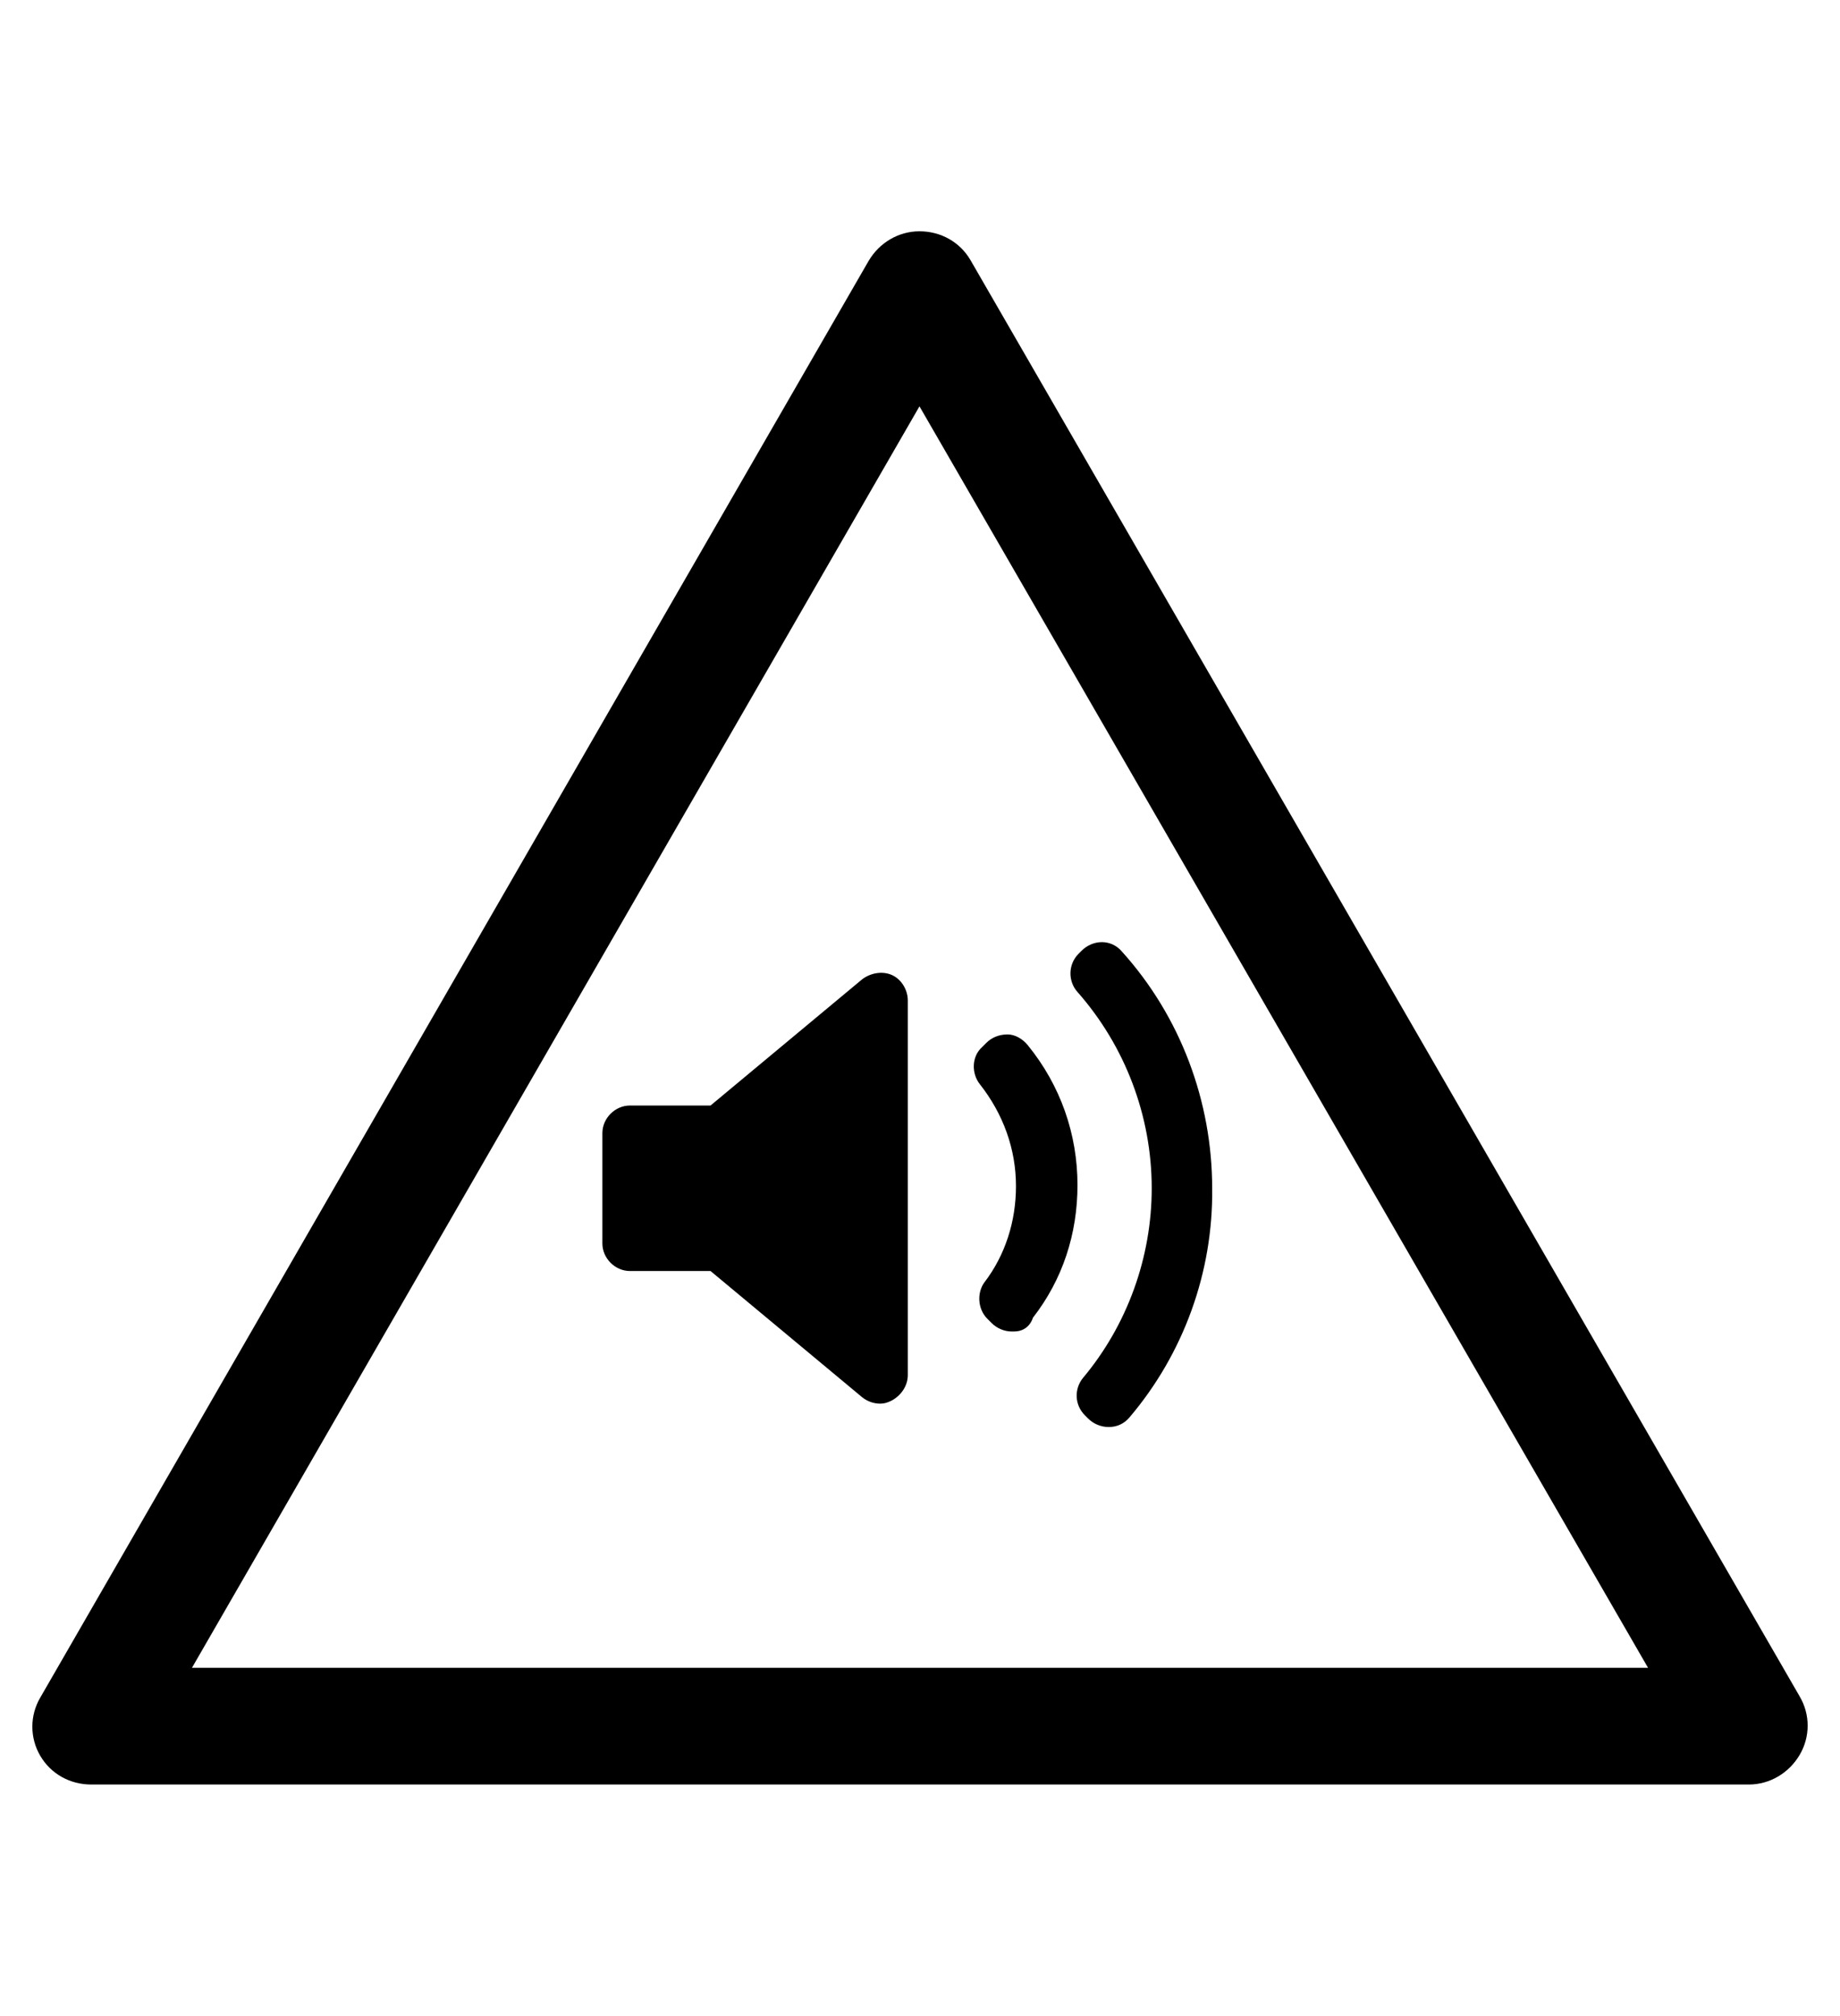 <?xml version="1.0" encoding="utf-8"?>
<!-- Generator: Adobe Illustrator 19.0.0, SVG Export Plug-In . SVG Version: 6.00 Build 0)  -->
<svg version="1.1" id="Capa_1" xmlns="http://www.w3.org/2000/svg" xmlns:xlink="http://www.w3.org/1999/xlink" x="0px" y="0px"
	 viewBox="-210 325.9 173.5 190" style="enable-background:new -210 325.9 173.5 190;" xml:space="preserve">
<style type="text/css">
	.st0{clip-path:url(#SVGID_1_);}
</style>
<g id="XMLID_100_">
	<path d="M-45.1,494.1h-156.3c-2,0-3.8-1-4.8-2.7s-1-3.8,0-5.5l78.1-135.4c1-1.7,2.8-2.8,4.8-2.8l0,0c2,0,3.8,1,4.8,2.7l78.2,135.4
		c1,1.7,1,3.8,0,5.5C-41.3,493-43.1,494.1-45.1,494.1z M-191.9,483.1h137.3l-68.7-118.9L-191.9,483.1z"/>
</g>
<g>
	<g>
		<defs>
			<rect id="SVGID_3_" x="-153.2" y="414.7" width="58" height="46.4"/>
		</defs>
		<clipPath id="SVGID_1_">
			<use xlink:href="#SVGID_3_"  style="overflow:visible;"/>
		</clipPath>
		<path class="st0" d="M-124.4,455.5c0,1-0.6,1.9-1.5,2.4c-0.4,0.2-0.7,0.3-1.1,0.3c-0.6,0-1.2-0.2-1.7-0.6l-14.3-11.9h-7.6
			c-1.4,0-2.6-1.2-2.6-2.6v-10.4c0-1.4,1.2-2.6,2.6-2.6h7.6l14.3-11.9c0.8-0.6,1.9-0.8,2.8-0.4c0.9,0.4,1.5,1.4,1.5,2.4V455.5z
			 M-114.4,451.4c-0.1,0-0.1,0-0.2,0c-0.7,0-1.4-0.3-1.9-0.8l-0.4-0.4c-0.9-0.9-1-2.4-0.3-3.4c2-2.6,3-5.8,3-9.1
			c0-3.5-1.2-6.8-3.4-9.6c-0.8-1-0.8-2.6,0.2-3.5l0.4-0.4c0.5-0.5,1.2-0.8,2-0.8c0.7,0,1.4,0.4,1.9,1c3.1,3.8,4.7,8.4,4.7,13.2
			c0,4.6-1.4,8.9-4.2,12.5C-112.9,451-113.6,451.4-114.4,451.4L-114.4,451.4z M-103.5,459.5c-0.5,0.6-1.2,0.9-1.9,0.9
			c0,0-0.1,0-0.1,0c-0.7,0-1.4-0.3-1.9-0.8l-0.3-0.3c-1-1-1-2.5-0.2-3.5c4.2-5,6.5-11.4,6.5-17.9c0-6.8-2.5-13.4-7-18.5
			c-0.9-1-0.9-2.6,0.1-3.6l0.3-0.3c0.5-0.5,1.2-0.8,1.9-0.8c0.7,0,1.4,0.3,1.9,0.9c5.5,6.1,8.5,14.1,8.5,22.3
			C-95.6,445.8-98.4,453.5-103.5,459.5L-103.5,459.5z M-103.5,459.5"/>
	</g>
</g>
</svg>
